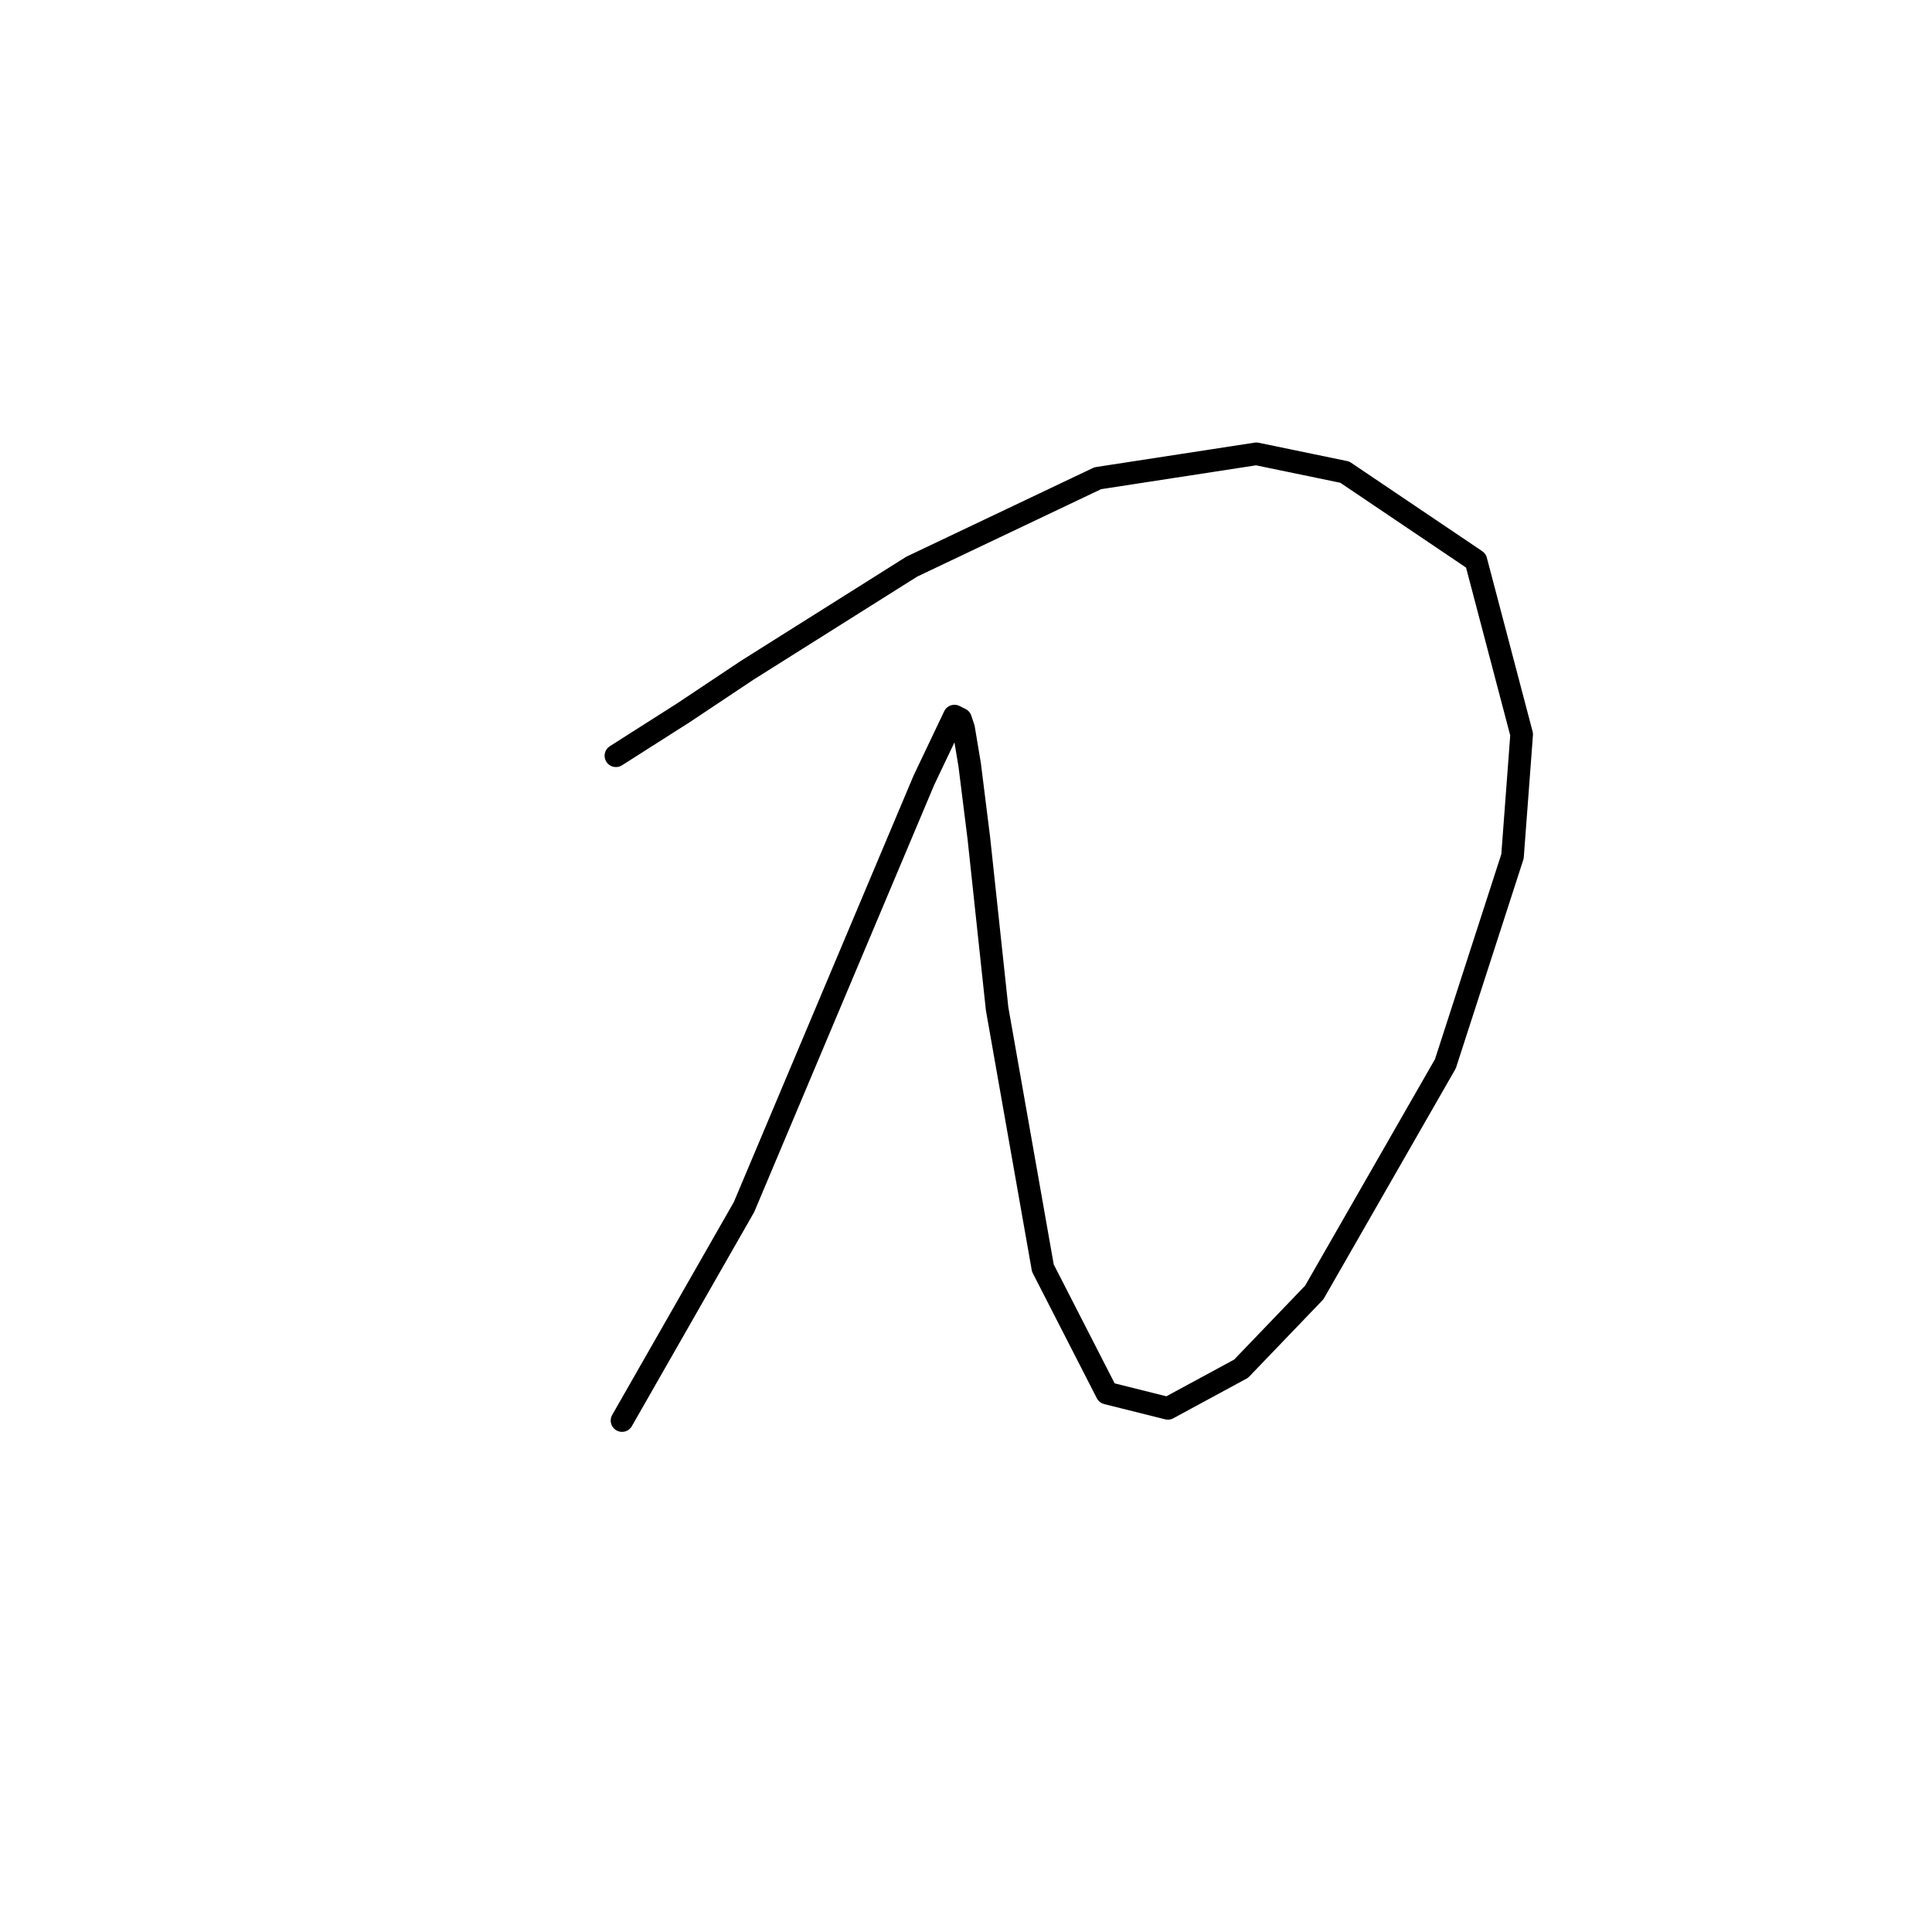 <?xml version="1.0" standalone="no"?>
    <svg width="256" height="256" xmlns="http://www.w3.org/2000/svg" version="1.1">
    <polyline stroke="black" stroke-width="3" stroke-linecap="round" fill="transparent" stroke-linejoin="round" points="81.614 100.139 90.504 94.482 98.99 88.825 120.81 75.086 145.459 63.368 166.471 60.135 178.19 62.559 195.565 74.278 201.627 97.311 200.414 113.474 191.524 140.952 174.149 171.258 164.451 181.36 154.753 186.613 146.671 184.592 138.186 168.025 132.124 133.678 129.7 111.049 128.488 101.351 127.679 96.502 127.275 95.29 126.467 94.886 122.426 103.372 98.585 159.943 82.422 188.229 82.422 188.229 " />
        </svg>